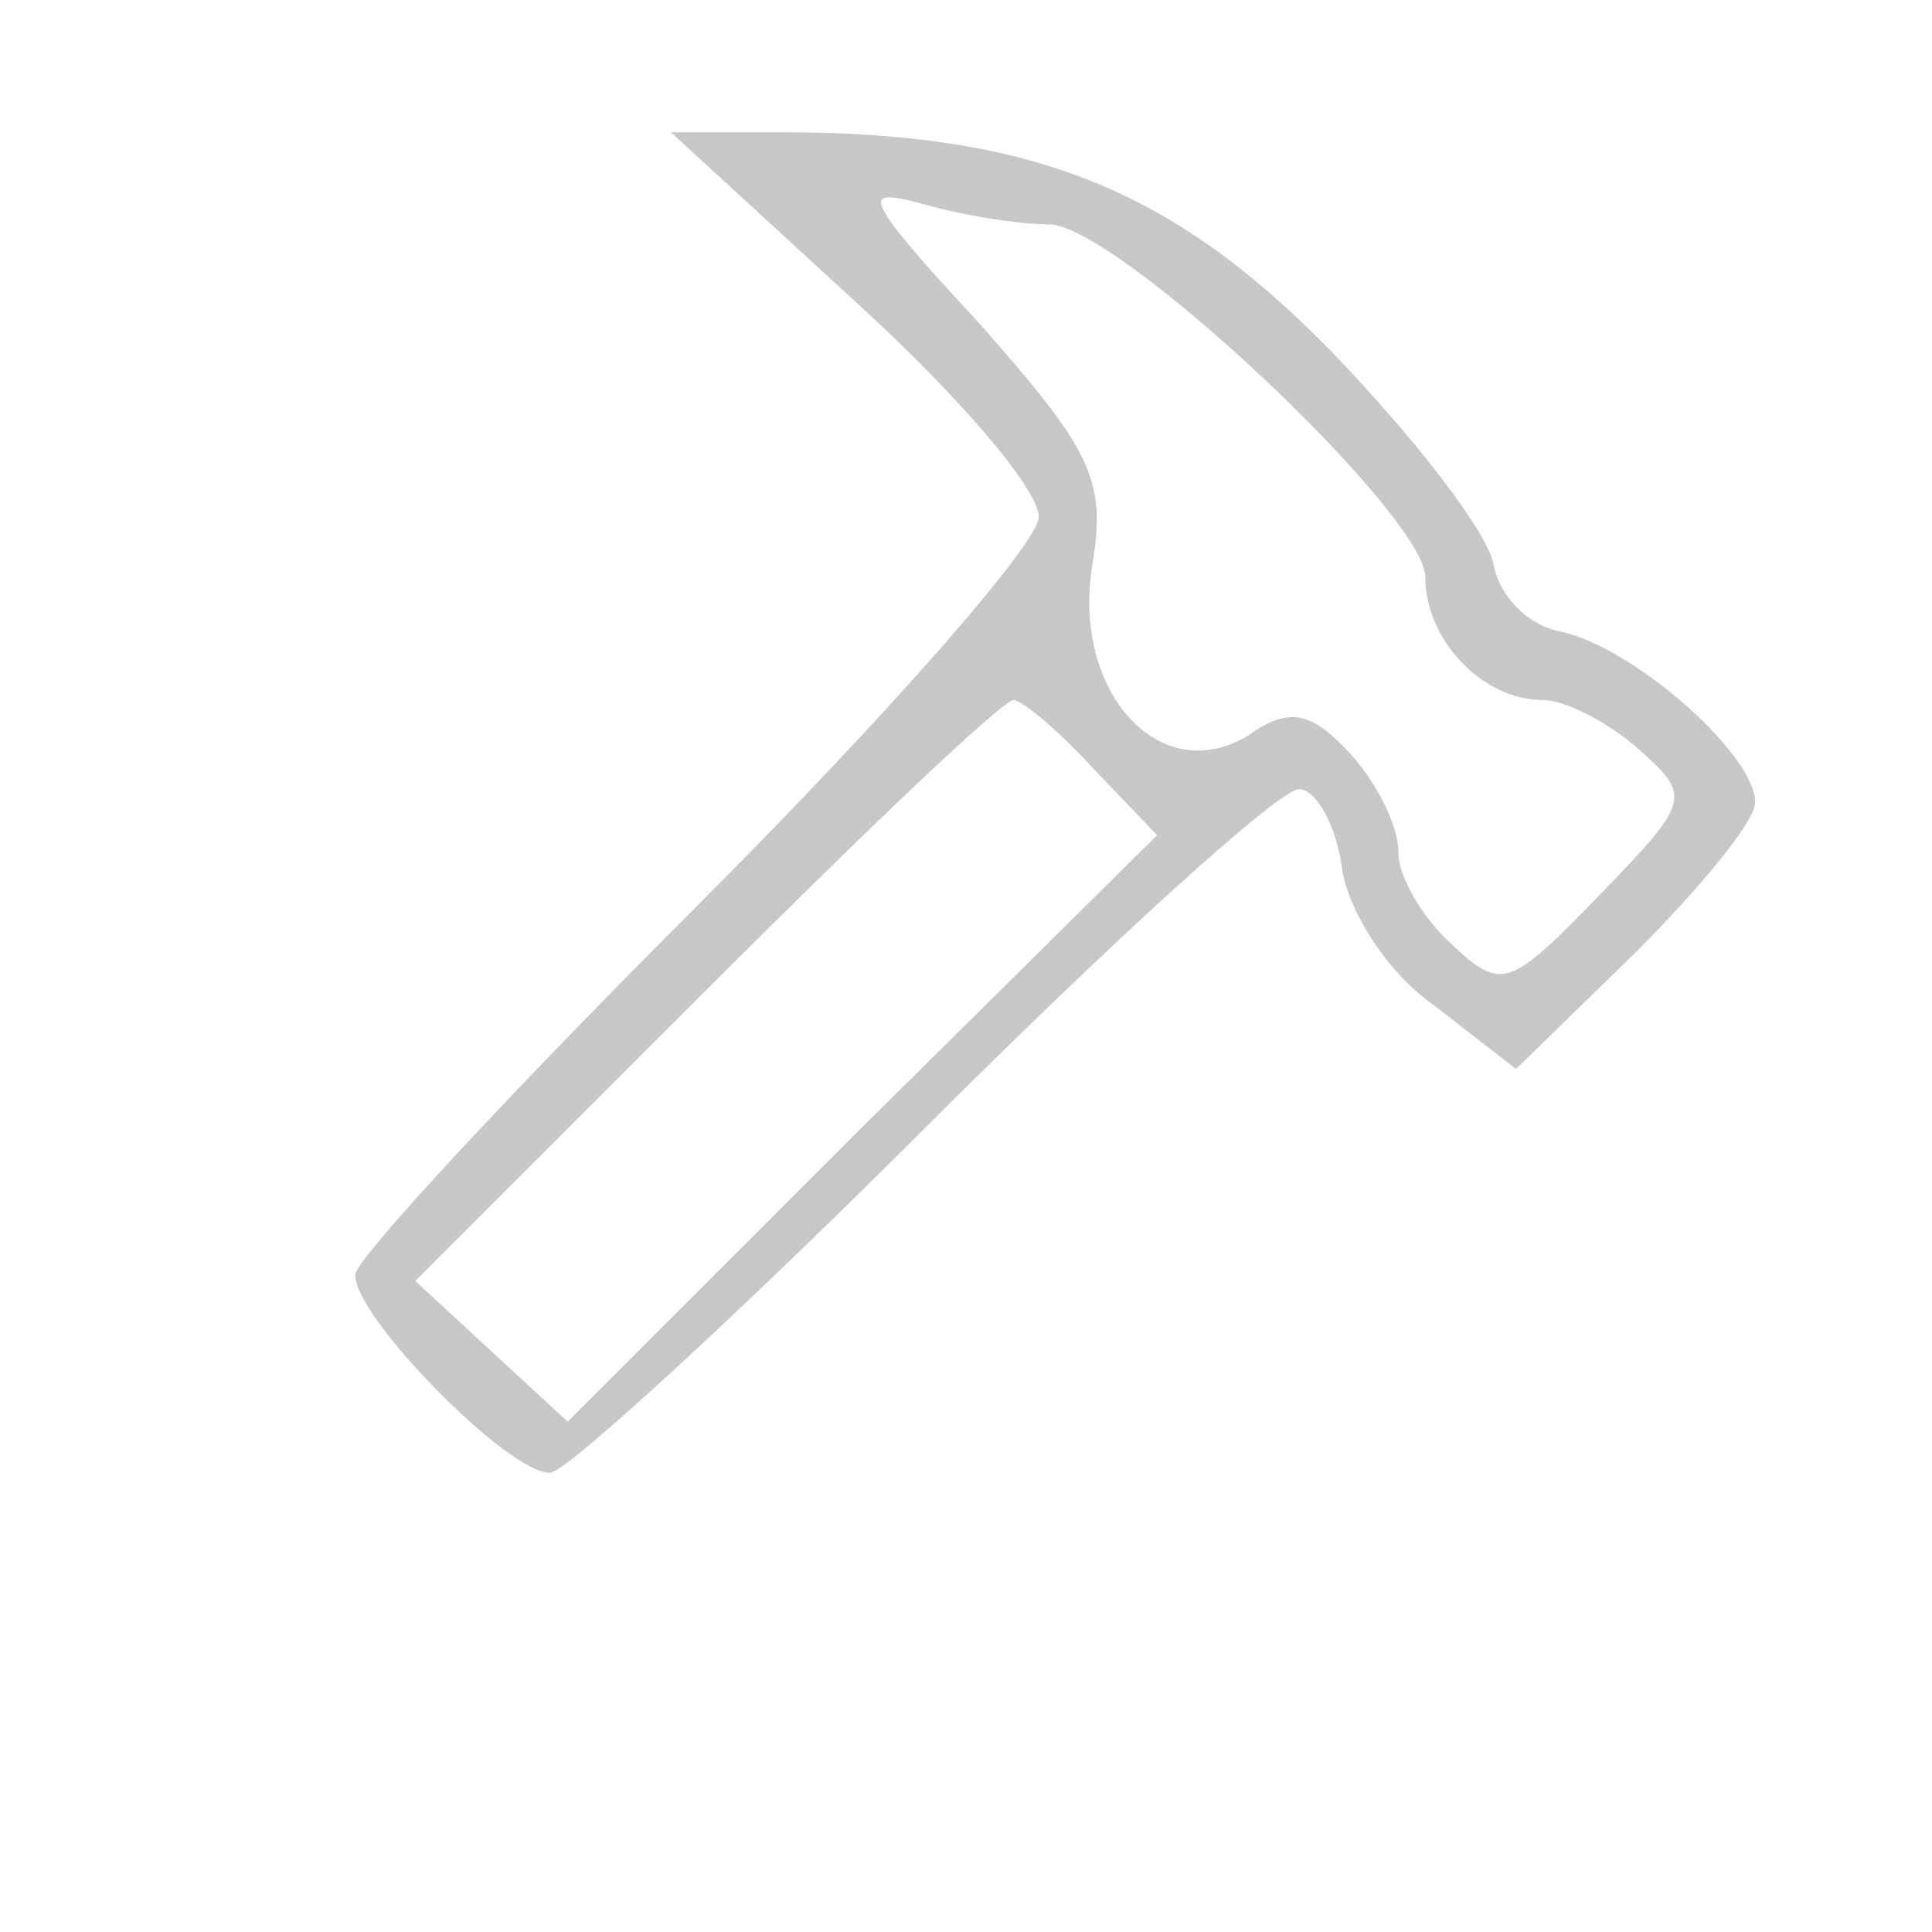 <?xml version="1.0" standalone="no"?>
<!DOCTYPE svg PUBLIC "-//W3C//DTD SVG 20010904//EN"
 "http://www.w3.org/TR/2001/REC-SVG-20010904/DTD/svg10.dtd">
<svg version="1.0" xmlns="http://www.w3.org/2000/svg"
 width="50pt" height="50pt" viewBox="-10 0 65 60"
 preserveAspectRatio="xMidYMid meet">

<g transform="translate(0,50) scale(0.1,-0.1)"
fill="#c7c7c7" stroke="#c7c7c7">
<path d="M188 424 c34 -31 62 -63 62 -73 0 -9 -52 -68 -115 -131 -63 -63 -115
-119 -115 -124 0 -14 51 -66 65 -66 5 0 62 52 125 115 63 63 120 115 127 115
6 0 13 -12 15 -27 2 -14 15 -35 31 -46 l27 -21 40 39 c22 22 40 44 40 50 0 16
-41 52 -65 57 -11 2 -21 12 -23 23 -2 11 -27 43 -55 72 -53 54 -100 73 -184
73 l-36 0 61 -56z m65 26 c23 0 127 -98 127 -119 0 -21 19 -41 39 -41 8 0 23
-8 33 -17 18 -16 17 -18 -14 -50 -30 -31 -33 -32 -50 -16 -10 9 -18 23 -18 31
0 9 -7 23 -16 33 -13 14 -20 16 -34 6 -30 -18 -60 15 -53 58 5 29 -1 39 -38
81 -39 42 -41 47 -19 41 14 -4 33 -7 43 -7z m15 -183 l22 -23 -100 -99 -99
-99 -26 24 -26 24 98 98 c54 54 100 98 104 98 3 0 15 -10 27 -23z"/>
</g>
</svg>
